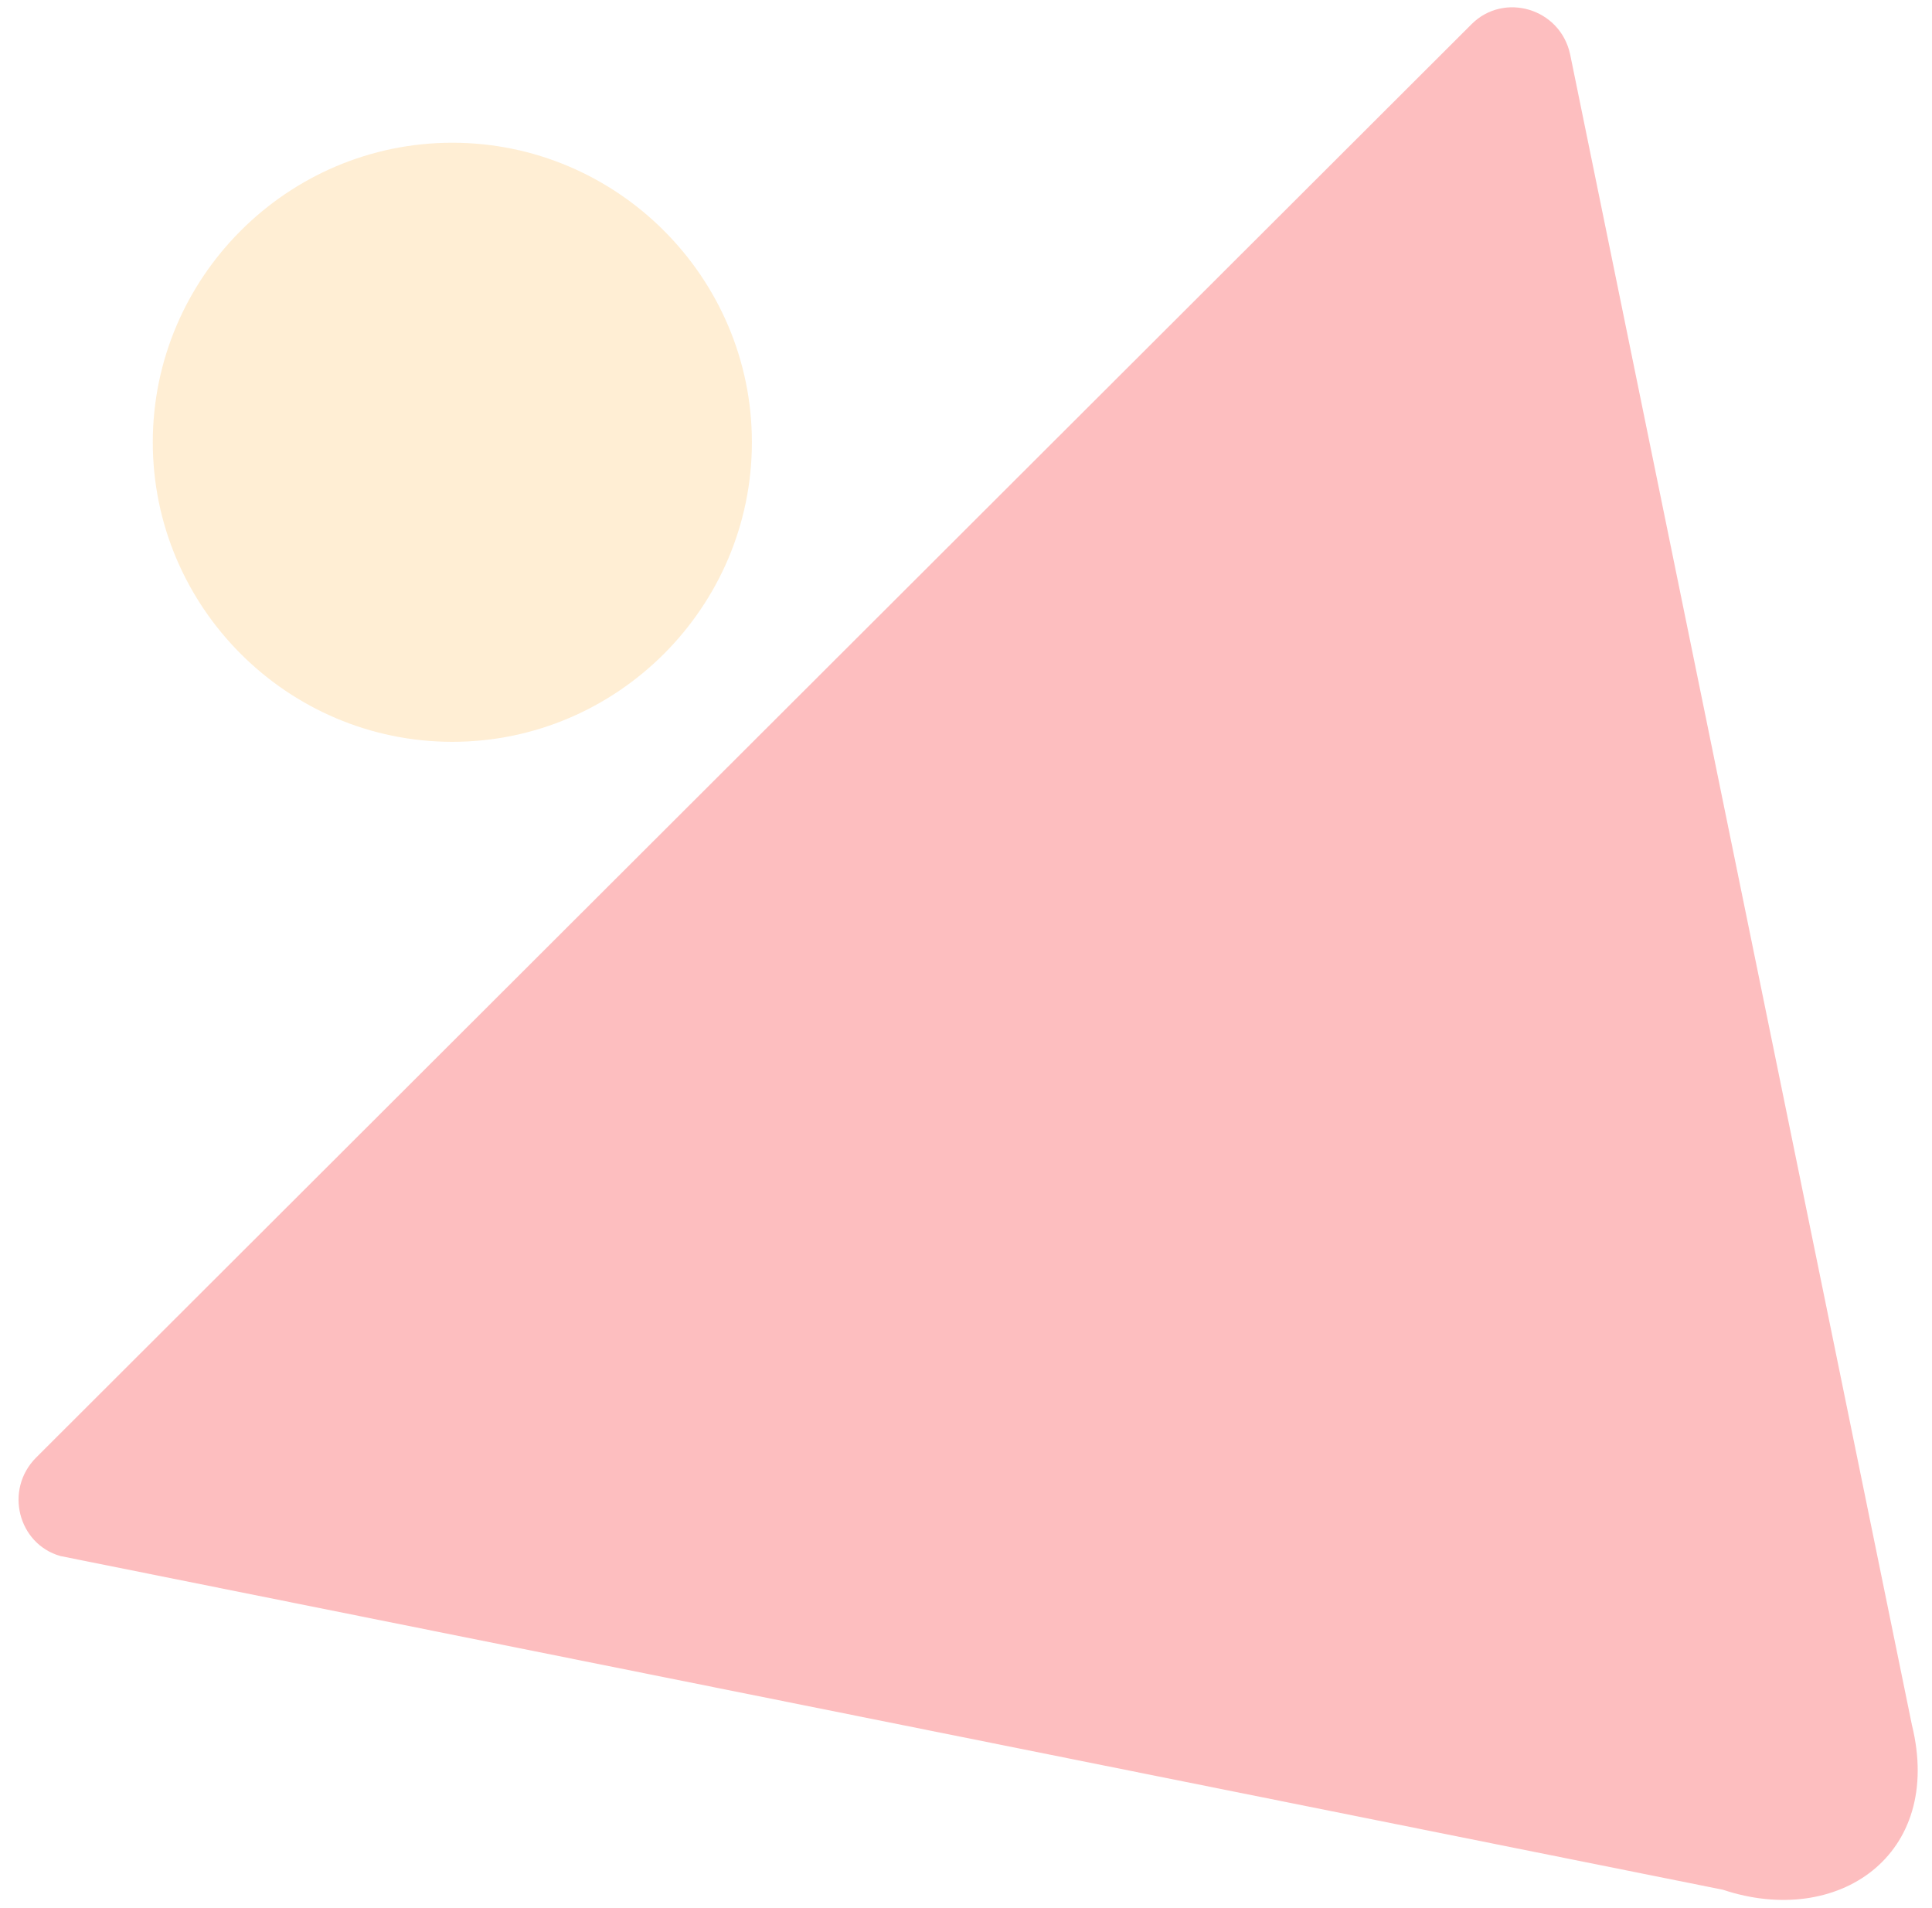 <?xml version="1.0" encoding="utf-8"?>
<!-- Generator: Adobe Illustrator 24.3.0, SVG Export Plug-In . SVG Version: 6.00 Build 0)  -->
<svg version="1.1" id="Isolation_Mode" xmlns="http://www.w3.org/2000/svg" xmlns:xlink="http://www.w3.org/1999/xlink" x="0px"
	 y="0px" viewBox="0 0 96.1 94.9" style="enable-background:new 0 0 96.1 94.9;" xml:space="preserve">
<style type="text/css">
	.st0{opacity:0.38;fill:#FA5659;enable-background:new    ;}
	.st1{opacity:0.38;fill:#FFD48F;enable-background:new    ;}
</style>
<path class="st0" d="M73.2,1.2c1.6-1.6,4.4-0.8,4.9,1.5l17,83.1c1.6,6.5-3.7,10.1-9.4,8.2L3,77.4c-2.1-0.6-2.8-3.3-1.2-4.9L73.2,1.2
	z"/>
<path class="st1" d="M37.4,22c0,8.2-6.7,14.9-14.9,14.9S7.6,30.2,7.6,22S14.3,7.1,22.5,7.1S37.4,13.8,37.4,22"/>
</svg>
